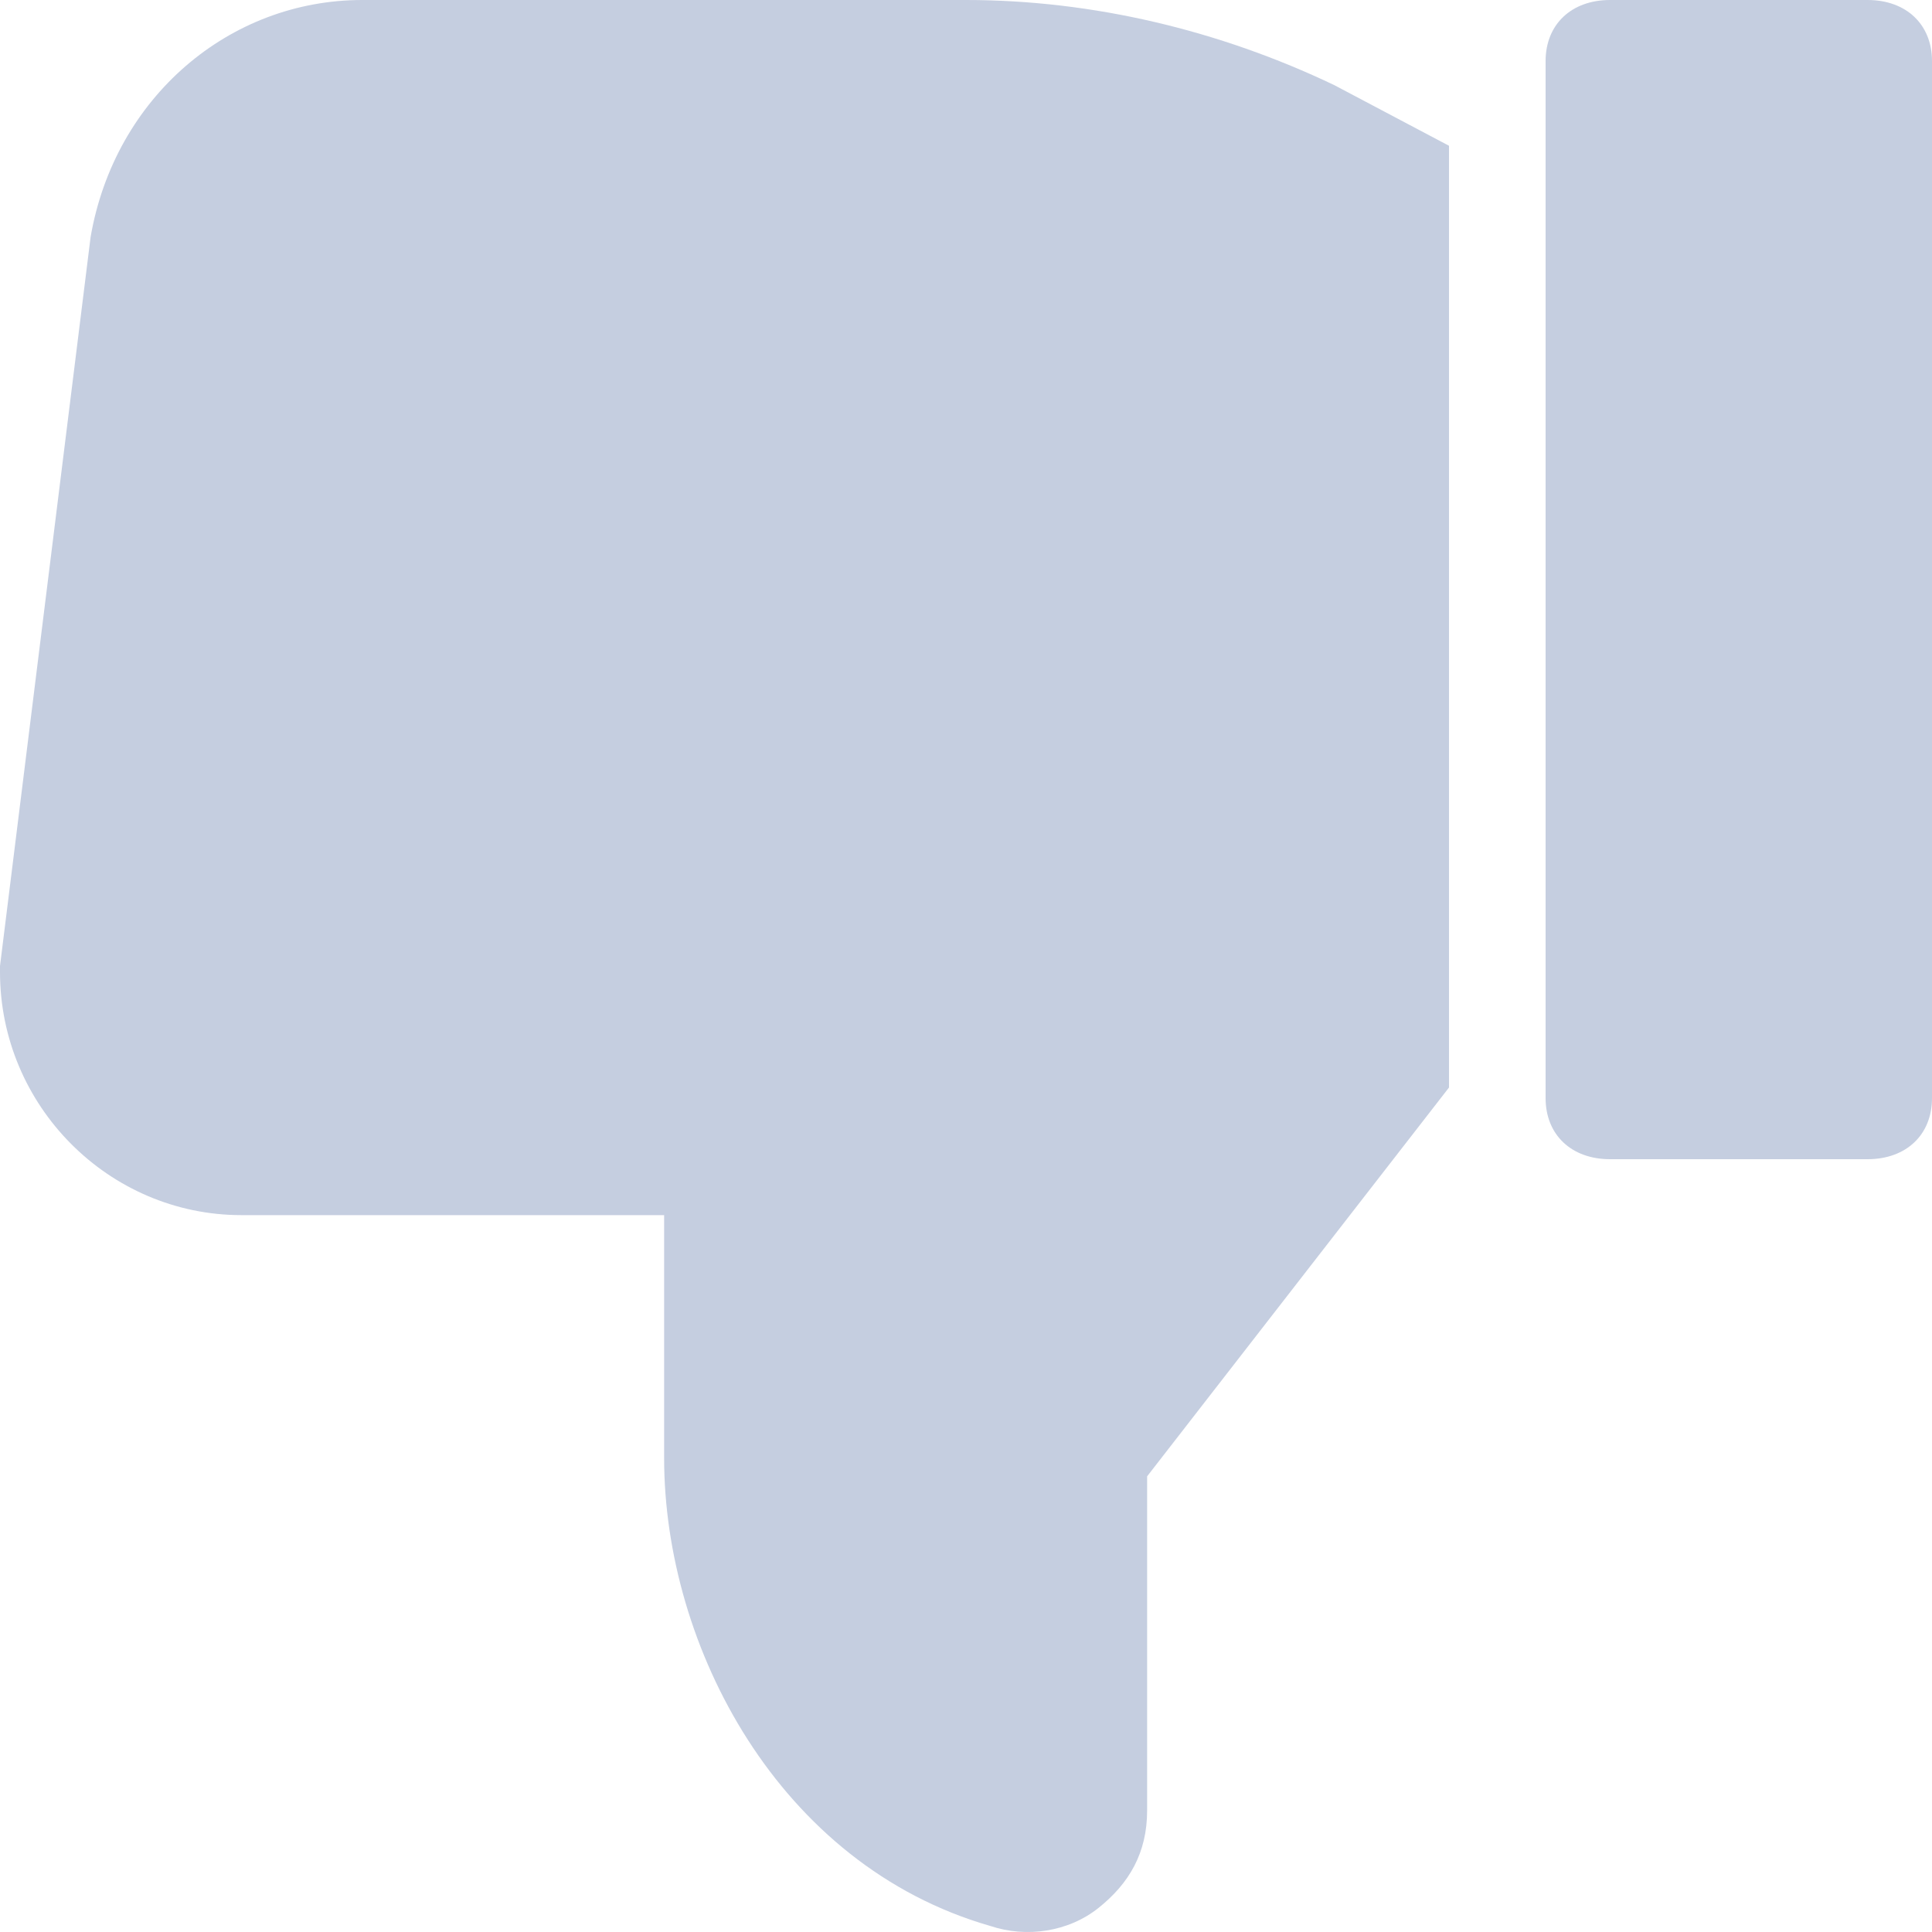 <svg width="20" height="20" viewBox="0 0 20 20" fill="none" xmlns="http://www.w3.org/2000/svg">
<path d="M6.875 12.579H2.5C1.125 12.579 0 11.447 0 10.063V10L0.938 2.453C1.188 1.006 2.375 0 3.75 0H10C11.312 0 12.625 0.314 13.812 0.881L15 1.509V11.258L11.875 15.283V18.742C11.875 19.182 11.688 19.497 11.375 19.748C11.062 20 10.625 20.063 10.25 19.937C8.062 19.308 6.875 17.044 6.875 15.094V12.579Z" fill="#C5CEE0"/>
<path d="M19.333 12H16.667C16.267 12 16 11.747 16 11.368V0.632C16 0.253 16.267 0 16.667 0H19.333C19.733 0 20 0.253 20 0.632V11.368C20 11.747 19.733 12 19.333 12Z" fill="#C5CEE0"/>
</svg>

